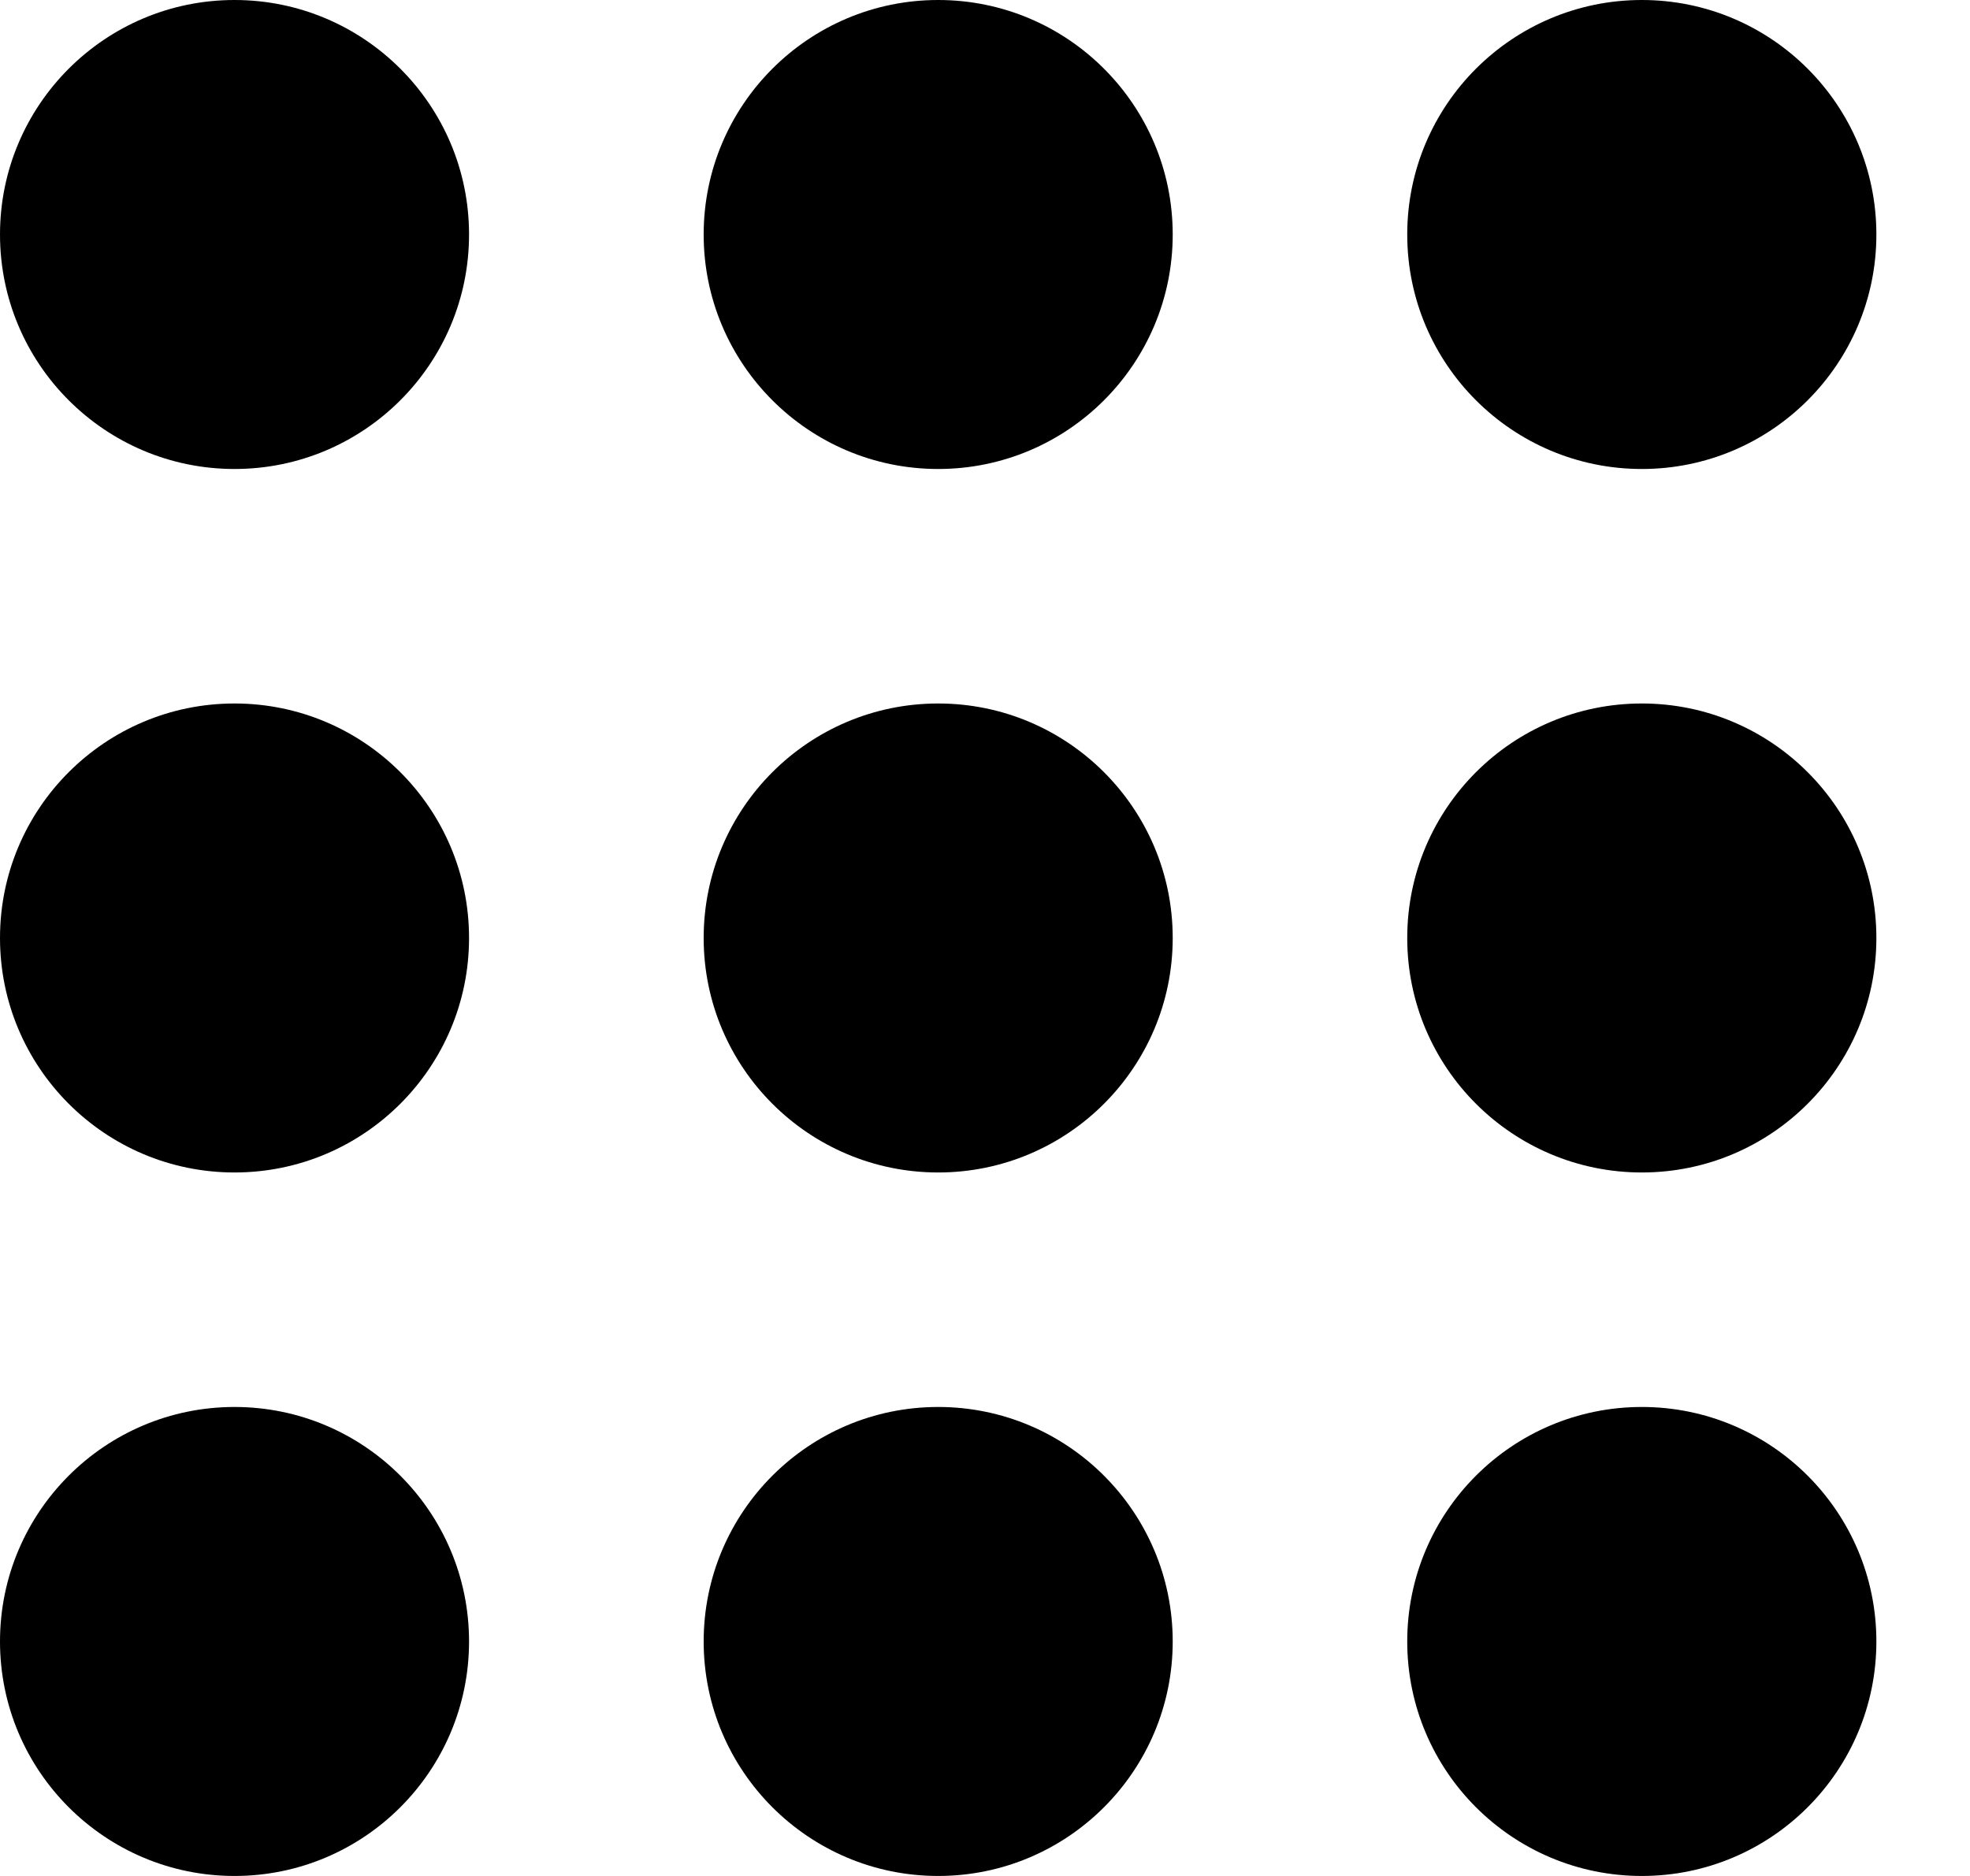 <svg width="21" height="20" viewBox="0 0 21 20" stroke="none" stroke-width="0" xmlns="http://www.w3.org/2000/svg">
<path d="M2.5 0C1.12 0 0 1.12 0 2.5C0 3.88 1.12 5 2.5 5C3.88 5 5 3.88 5 2.5C5 1.12 3.88 0 2.5 0ZM10.001 0C8.621 0 7.501 1.12 7.501 2.5C7.501 3.88 8.621 5 10.001 5C11.381 5 12.501 3.88 12.501 2.5C12.501 1.12 11.381 0 10.001 0ZM17.502 5C18.882 5 20.002 3.88 20.002 2.5C20.002 1.12 18.882 0 17.502 0C16.121 0 15.001 1.12 15.001 2.5C15.001 3.88 16.121 5 17.502 5ZM2.5 7.5C1.12 7.5 0 8.62 0 10C0 11.38 1.12 12.5 2.5 12.5C3.88 12.5 5 11.38 5 10C5 8.62 3.88 7.5 2.5 7.5ZM10.001 7.5C8.621 7.5 7.501 8.62 7.501 10C7.501 11.38 8.621 12.5 10.001 12.5C11.381 12.5 12.501 11.38 12.501 10C12.501 8.62 11.381 7.5 10.001 7.5ZM17.502 7.5C16.121 7.5 15.001 8.62 15.001 10C15.001 11.38 16.121 12.5 17.502 12.5C18.882 12.5 20.002 11.38 20.002 10C20.002 8.62 18.882 7.5 17.502 7.5ZM2.5 15C1.12 15 0 16.12 0 17.5C0 18.88 1.12 20 2.5 20C3.88 20 5 18.88 5 17.5C5 16.12 3.88 15 2.5 15ZM10.001 15C8.621 15 7.501 16.12 7.501 17.5C7.501 18.88 8.621 20 10.001 20C11.381 20 12.501 18.88 12.501 17.5C12.501 16.12 11.381 15 10.001 15ZM17.502 15C16.121 15 15.001 16.12 15.001 17.5C15.001 18.88 16.121 20 17.502 20C18.882 20 20.002 18.88 20.002 17.5C20.002 16.12 18.882 15 17.502 15Z" />
</svg>
